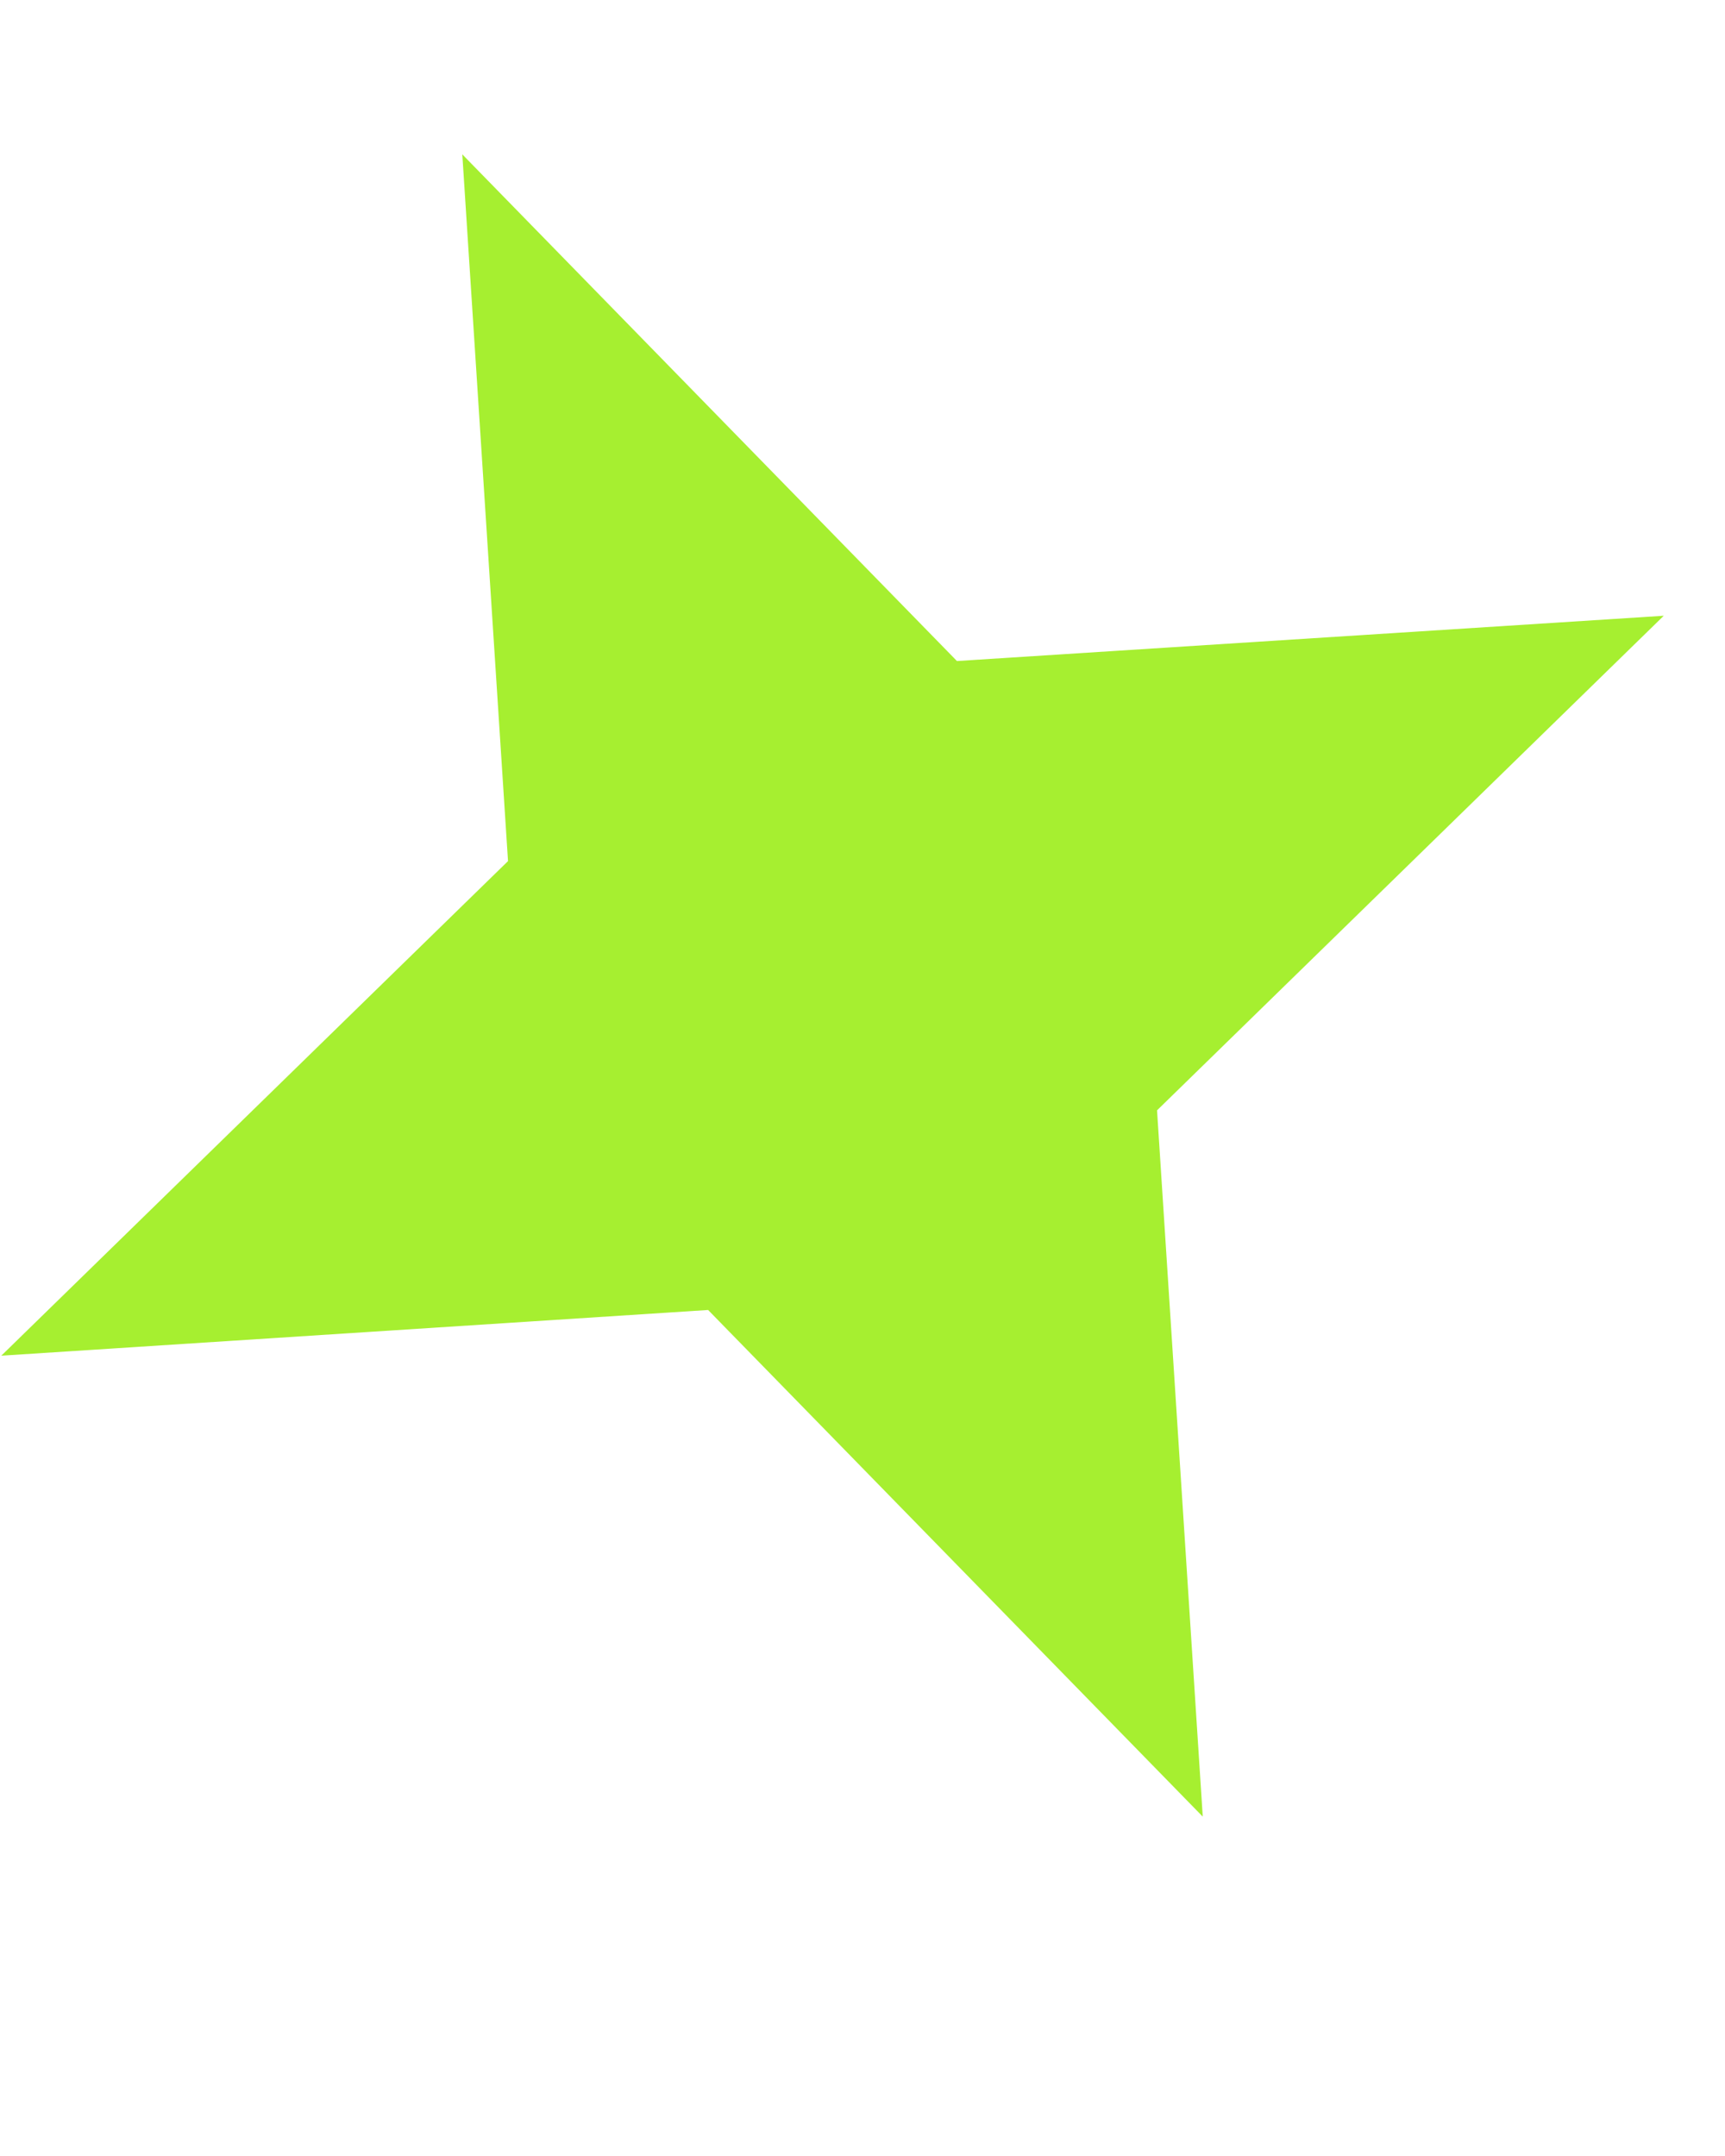 <svg width="4" height="5" viewBox="0 0 4 5" fill="none" xmlns="http://www.w3.org/2000/svg">
<path d="M3.858 1.428L2.683 2.575L2.789 4.213L1.642 3.038L0.003 3.144L1.178 1.997L1.072 0.358L2.219 1.533L3.858 1.428Z" fill="#9DED1A" fill-opacity="0.9"/>
</svg>
